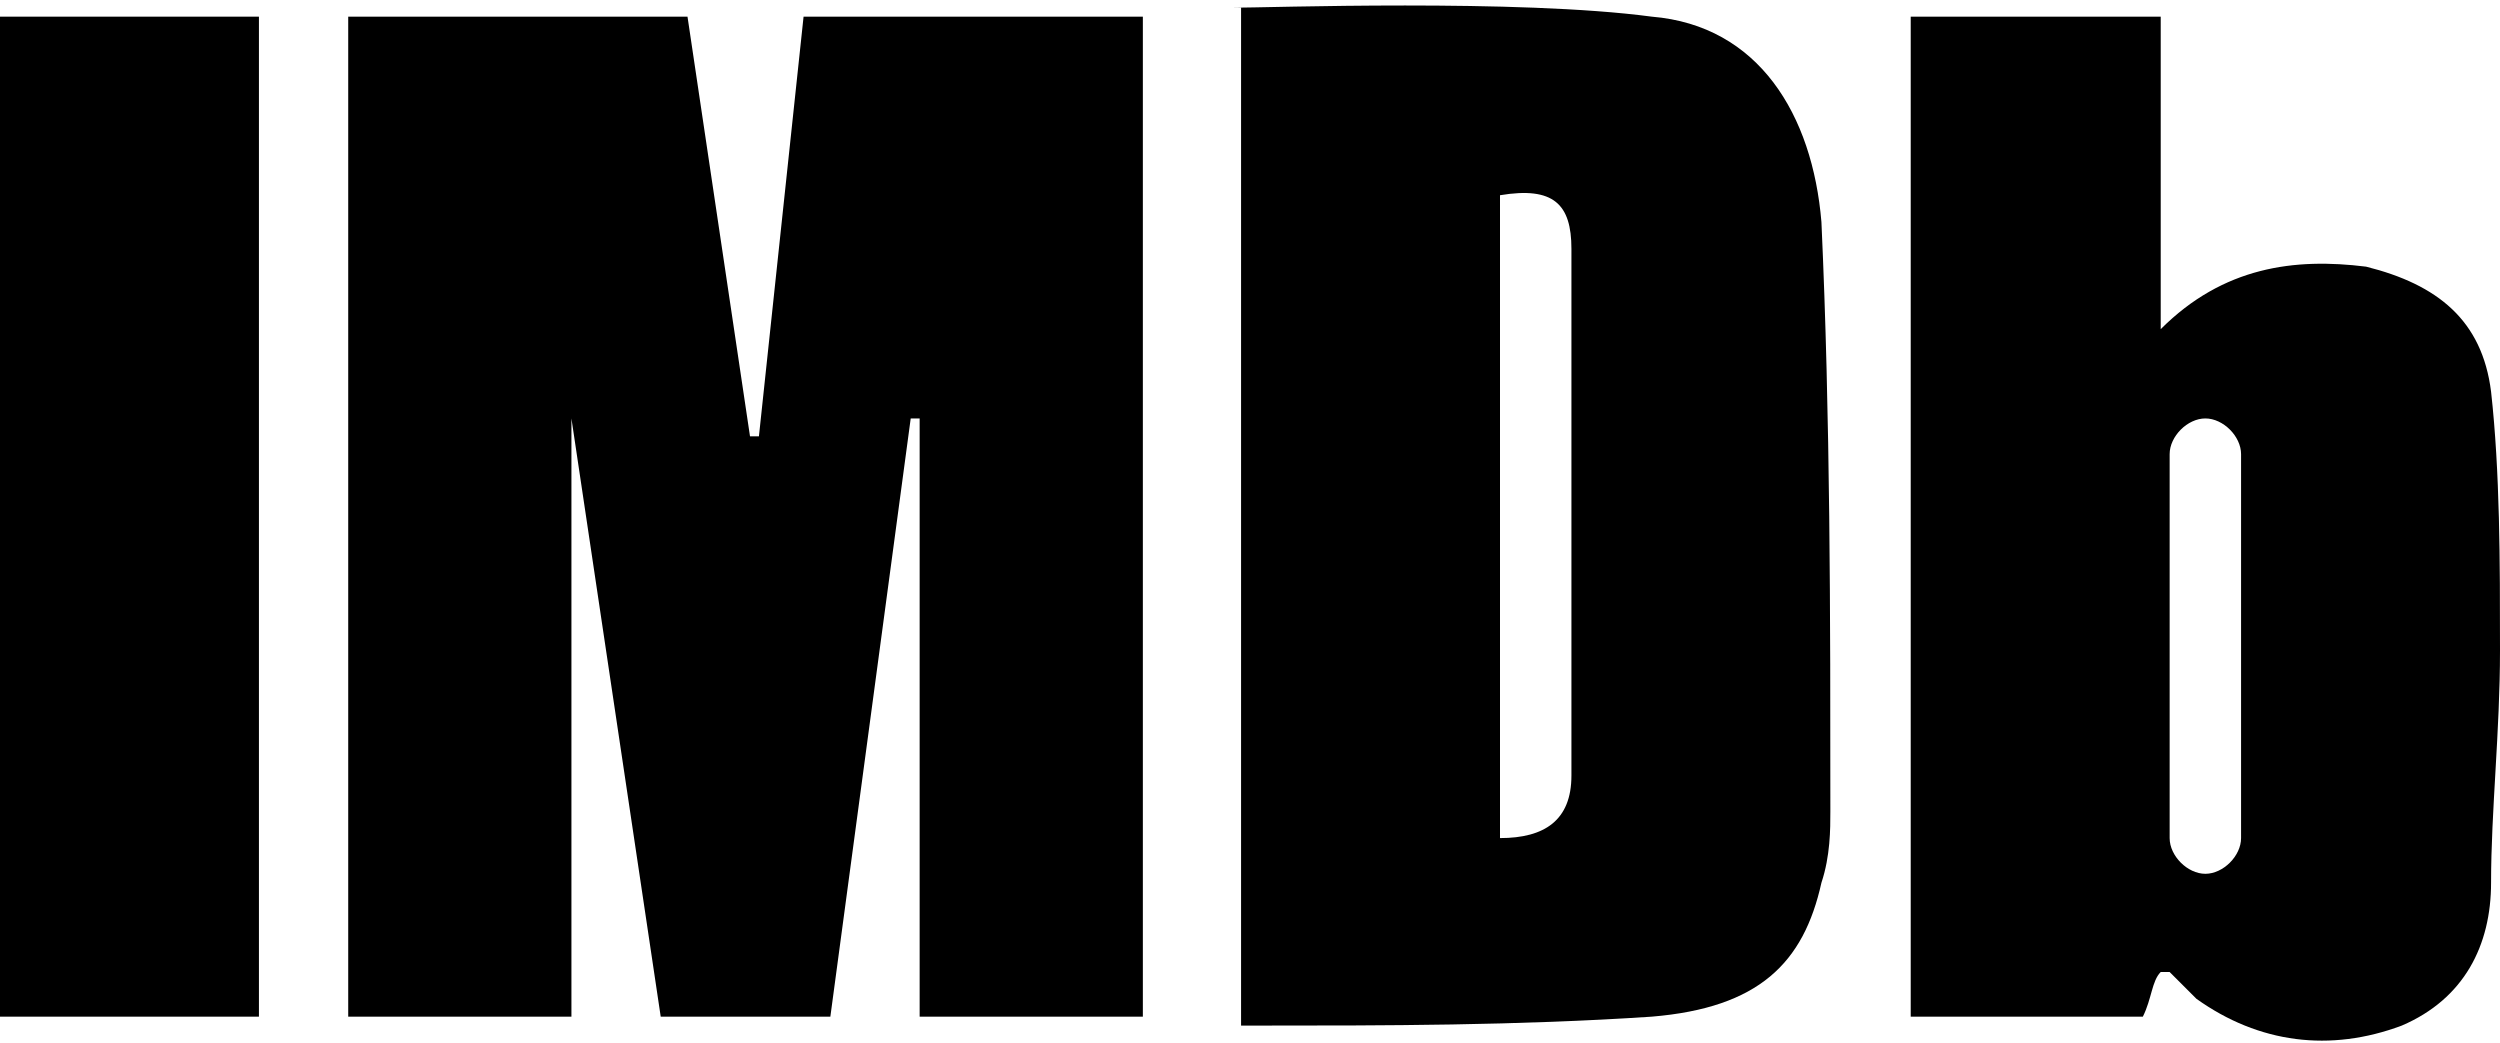 <svg width="350" height="146" viewBox="0 0 350 146" fill="none" xmlns="http://www.w3.org/2000/svg">
<path d="M80 142.332H48.75V2.332H96.25L105 61.082H106.25L112.5 2.332H160V142.332H128.75V58.582H127.5L116.25 142.332H92.5L80 58.582V142.332Z" fill="black"/>
<path d="M172.5 1.082C177.5 1.082 212.5 -0.168 231.25 2.332C246.25 3.582 253.75 16.082 255 31.082C256.25 58.582 256.25 86.082 256.25 113.582C256.25 116.082 256.25 119.832 255 123.582C252.5 134.832 246.25 141.082 231.25 142.332C212.5 143.582 193.75 143.582 176.25 143.582C176.25 143.582 175 143.582 173.75 143.582V1.082H172.5ZM210 27.332V117.332C216.25 117.332 220 114.832 220 108.582C220 84.832 220 59.832 220 34.832C220 28.582 217.5 26.082 210 27.332Z" fill="black"/>
<path d="M0 142.332V2.332H36.25V142.332H0Z" fill="black"/>
<path d="M348.75 54.832C347.5 44.832 341.25 39.832 331.25 37.332C321.25 36.082 311.25 37.332 302.5 46.082V2.332H267.5V142.332H300C301.25 139.832 301.25 137.332 302.5 136.082C302.5 136.082 302.5 136.082 303.75 136.082C305 137.332 306.25 138.582 307.5 139.832C316.25 146.082 326.25 147.332 336.25 143.582C345 139.832 348.75 132.332 348.75 123.582C348.75 113.582 350 102.332 350 91.082C350 78.582 350 66.082 348.75 54.832ZM313.75 117.332C313.75 119.832 311.25 122.332 308.75 122.332C306.25 122.332 303.75 119.832 303.75 117.332V63.582C303.75 61.082 306.25 58.582 308.75 58.582C311.25 58.582 313.75 61.082 313.75 63.582V117.332Z" fill="black"/>
</svg>

